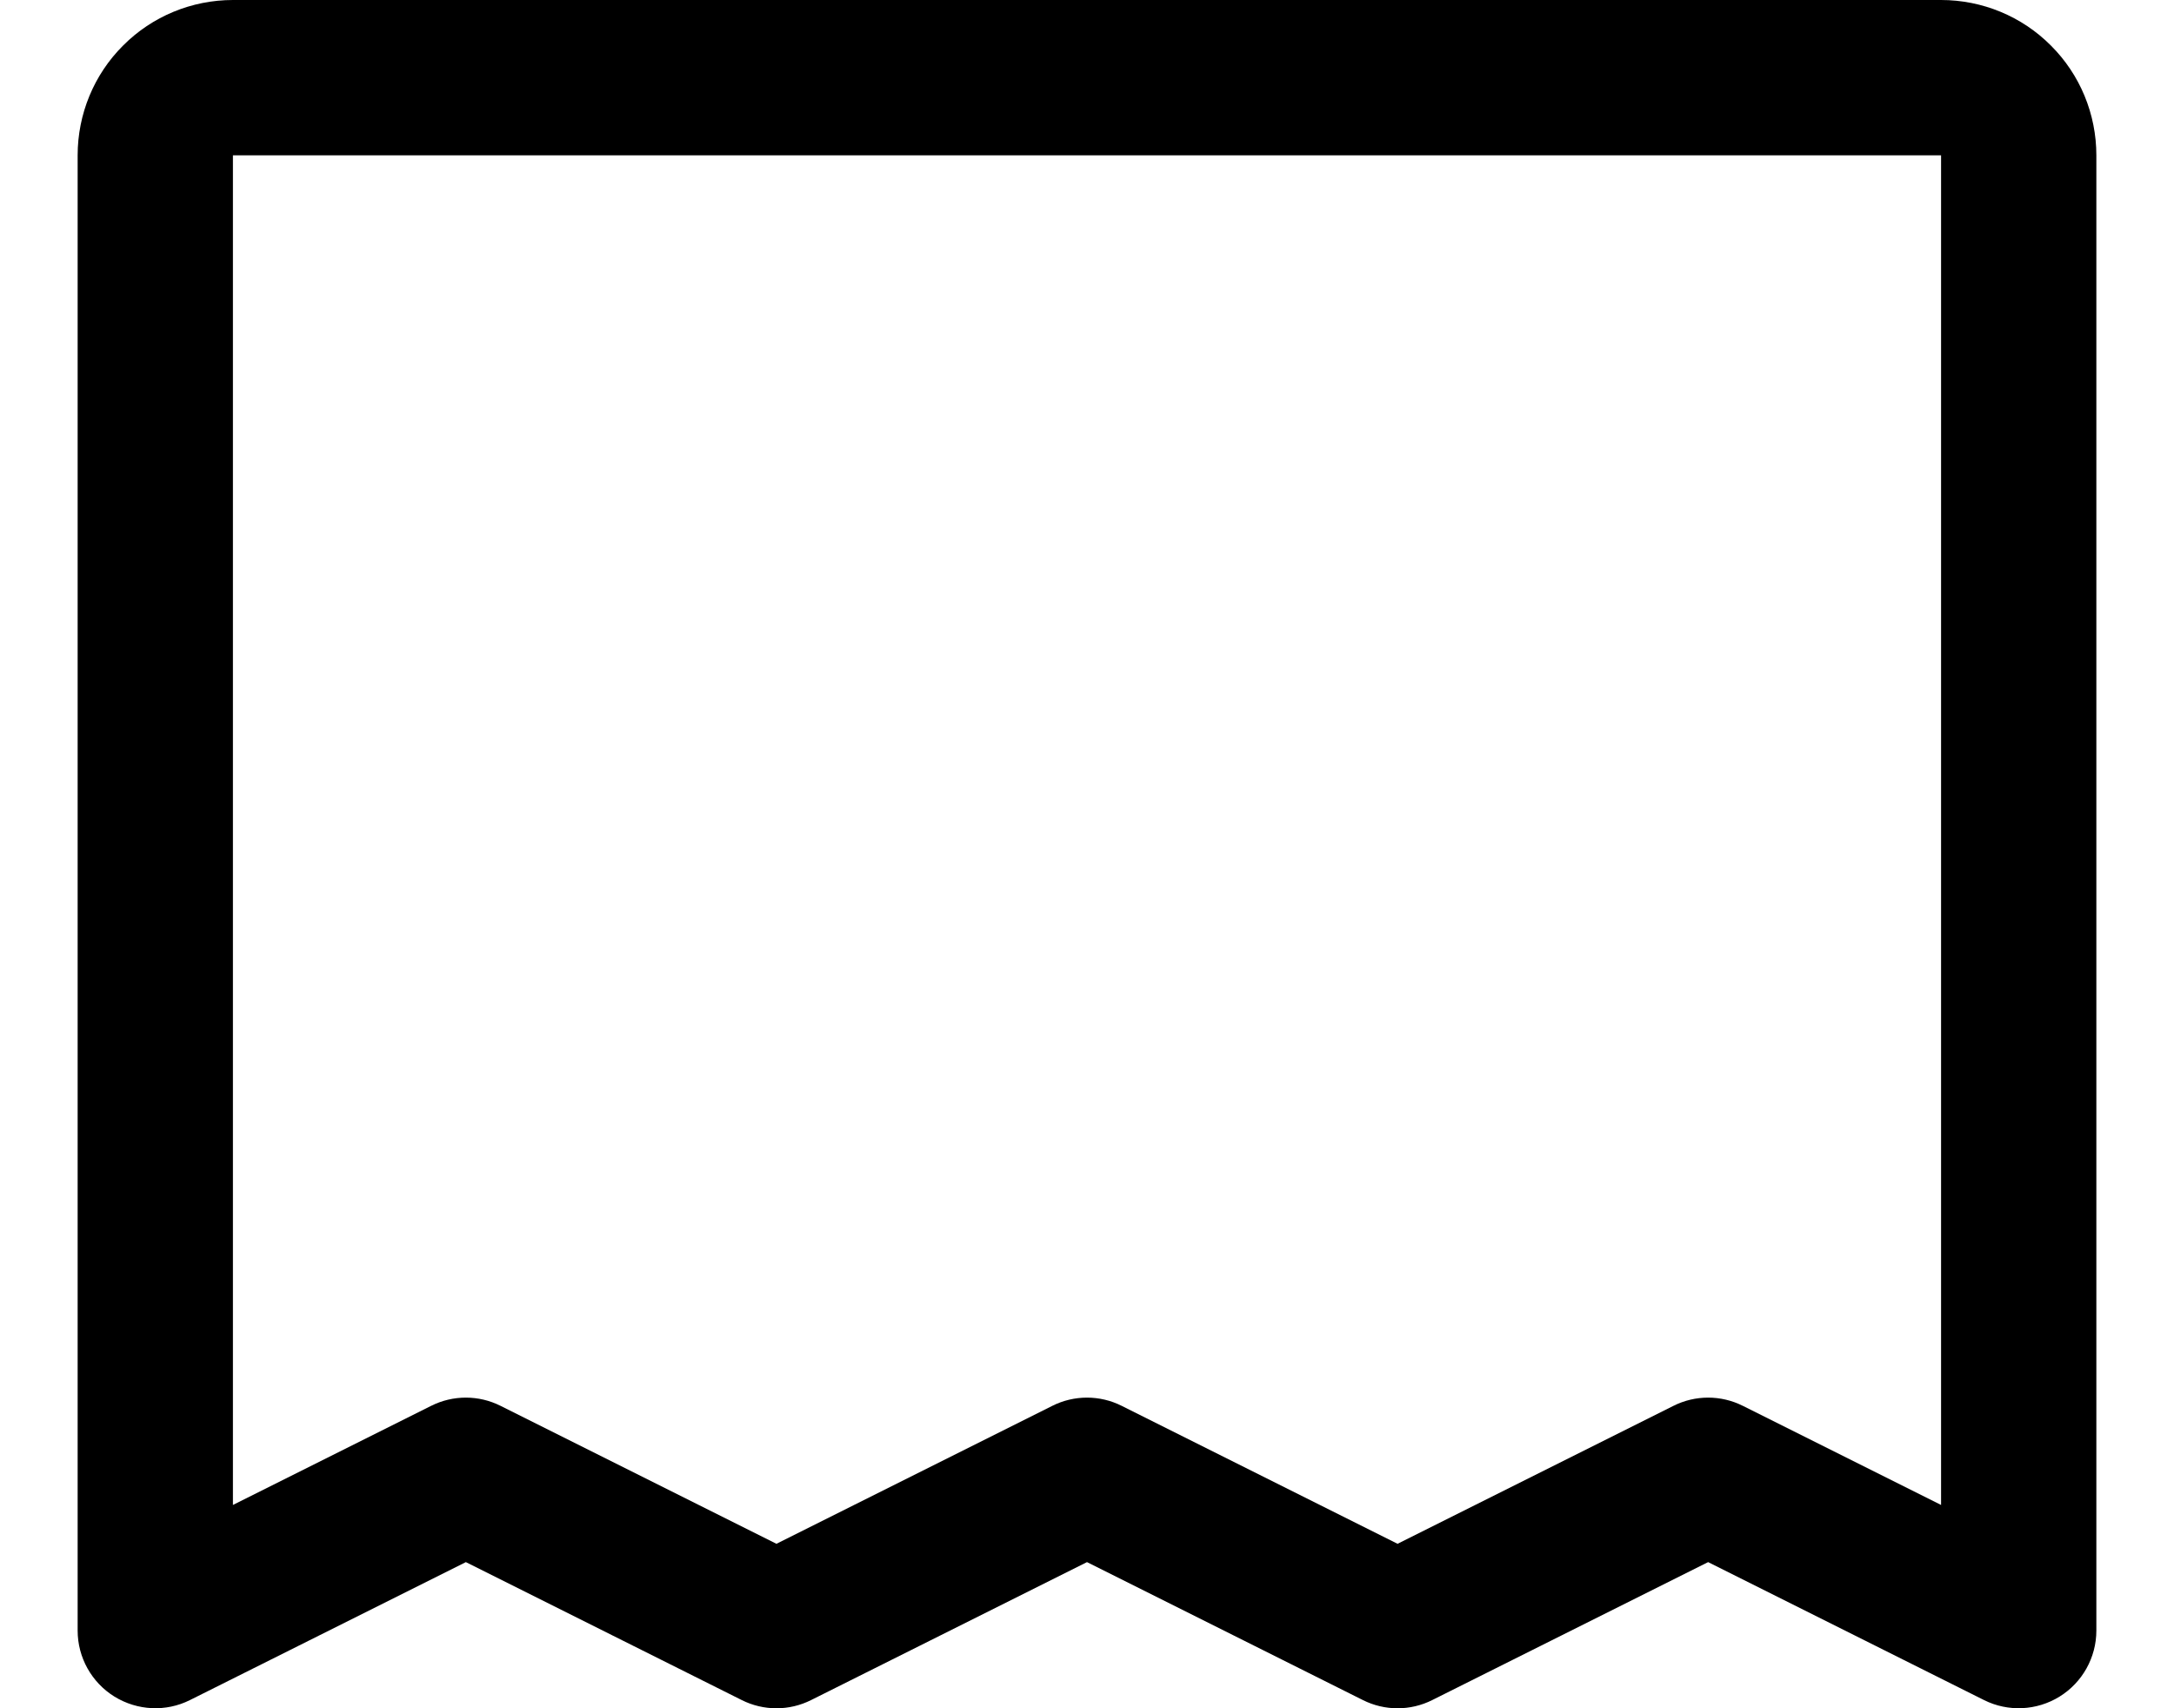 <svg width="14" height="11" viewBox="0 0 14 11" fill="none" xmlns="http://www.w3.org/2000/svg">
<path fill-rule="evenodd" clip-rule="evenodd" d="M0.793 0.293C0.98 0.105 1.235 0 1.5 0H12.5C12.765 0 13.02 0.105 13.207 0.293C13.395 0.48 13.5 0.735 13.5 1V10.5C13.5 10.673 13.41 10.834 13.263 10.925C13.116 11.016 12.931 11.025 12.776 10.947L11 10.059L9.224 10.947C9.083 11.018 8.917 11.018 8.776 10.947L7 10.059L5.224 10.947C5.083 11.018 4.917 11.018 4.776 10.947L3 10.059L1.224 10.947C1.069 11.025 0.885 11.016 0.737 10.925C0.59 10.834 0.5 10.673 0.5 10.5V1C0.5 0.735 0.605 0.48 0.793 0.293ZM12.5 1L1.5 1L1.5 9.691L2.776 9.053C2.917 8.982 3.083 8.982 3.224 9.053L5 9.941L6.776 9.053C6.917 8.982 7.083 8.982 7.224 9.053L9 9.941L10.776 9.053C10.917 8.982 11.083 8.982 11.224 9.053L12.5 9.691V1Z" fill="black"/>
</svg>

